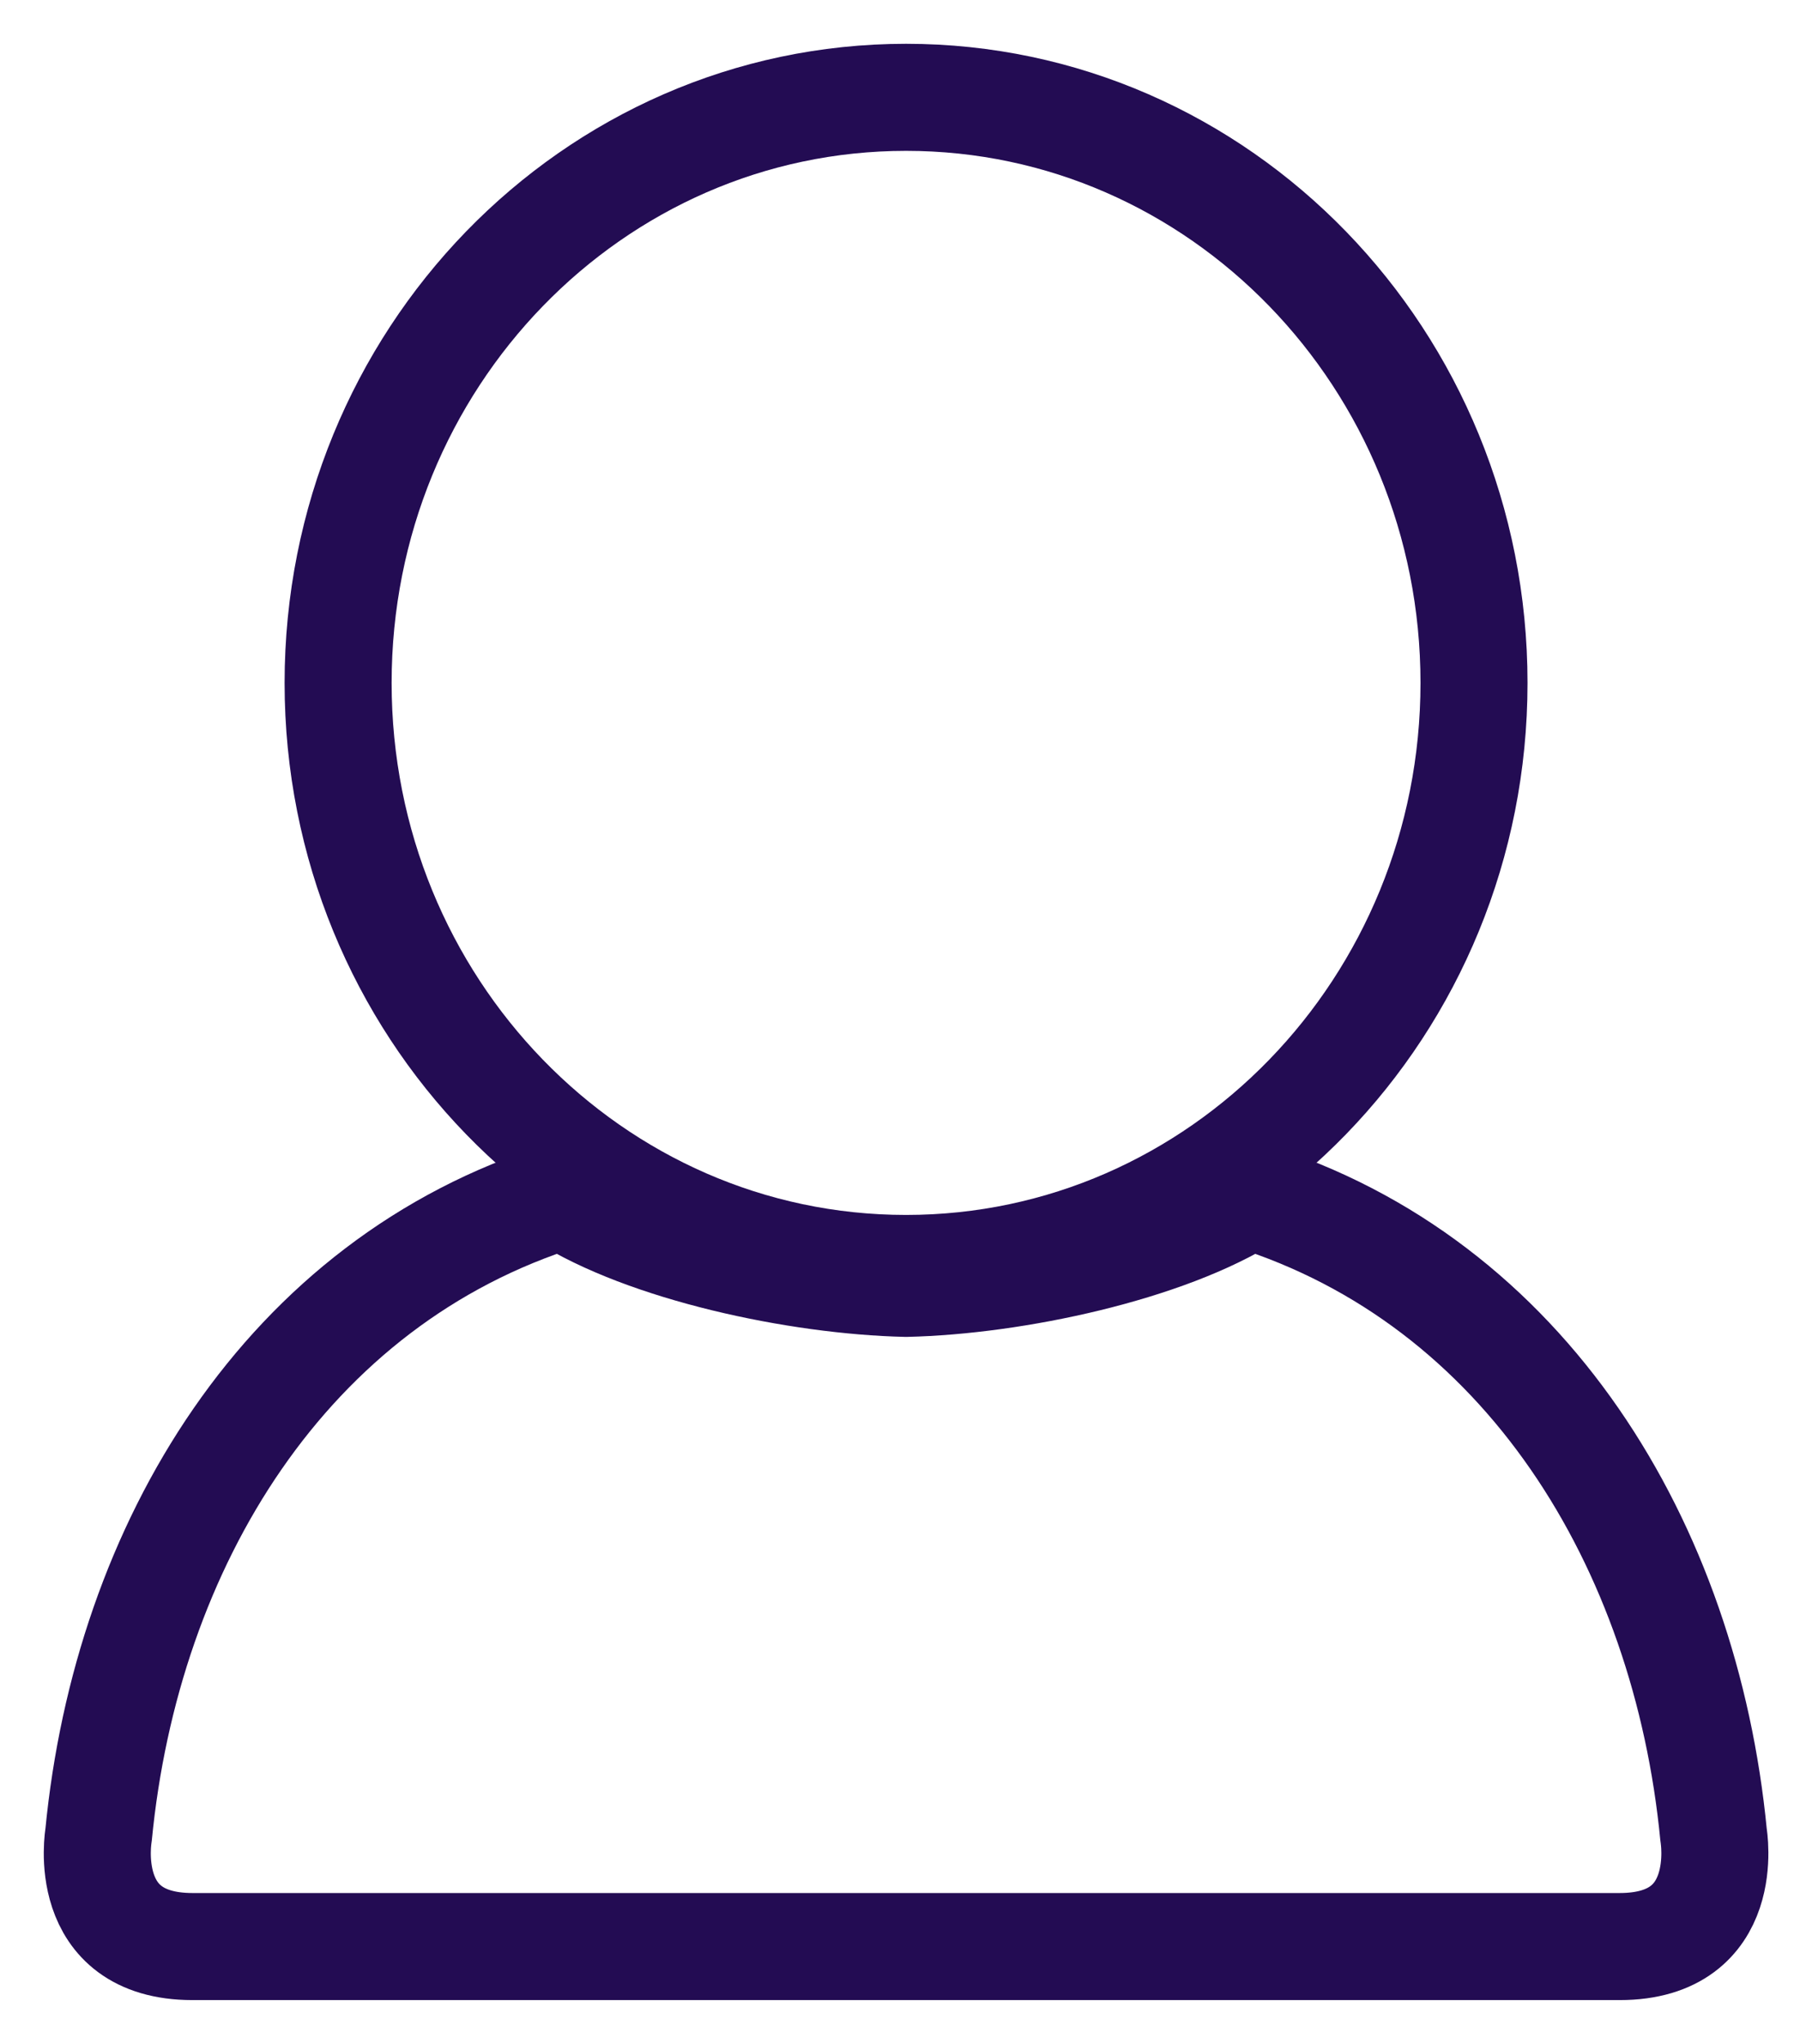 <svg width="37" height="42" viewBox="0 0 37 42" fill="none" xmlns="http://www.w3.org/2000/svg">
<path d="M18.625 26.066C25.072 26.066 30.299 20.678 30.299 14.033C30.299 7.387 25.072 2 18.625 2C12.177 2 6.95 7.387 6.95 14.033C6.95 20.678 12.177 26.066 18.625 26.066Z" stroke="#230C53" stroke-width="2.2" stroke-linecap="round" stroke-linejoin="round"/>
<path fill-rule="evenodd" clip-rule="evenodd" d="M35.224 37.711C34.648 31.746 31.358 26.337 25.68 24.565C23.968 25.654 20.857 26.321 18.625 26.372C16.393 26.322 13.282 25.655 11.57 24.565C5.892 26.337 2.602 31.746 2.026 37.711C2.026 37.711 1.626 40 3.956 40H33.294C35.623 40 35.224 37.711 35.224 37.711Z" stroke="#230C53" stroke-width="2.2" stroke-linecap="round" stroke-linejoin="round"/>
</svg>
